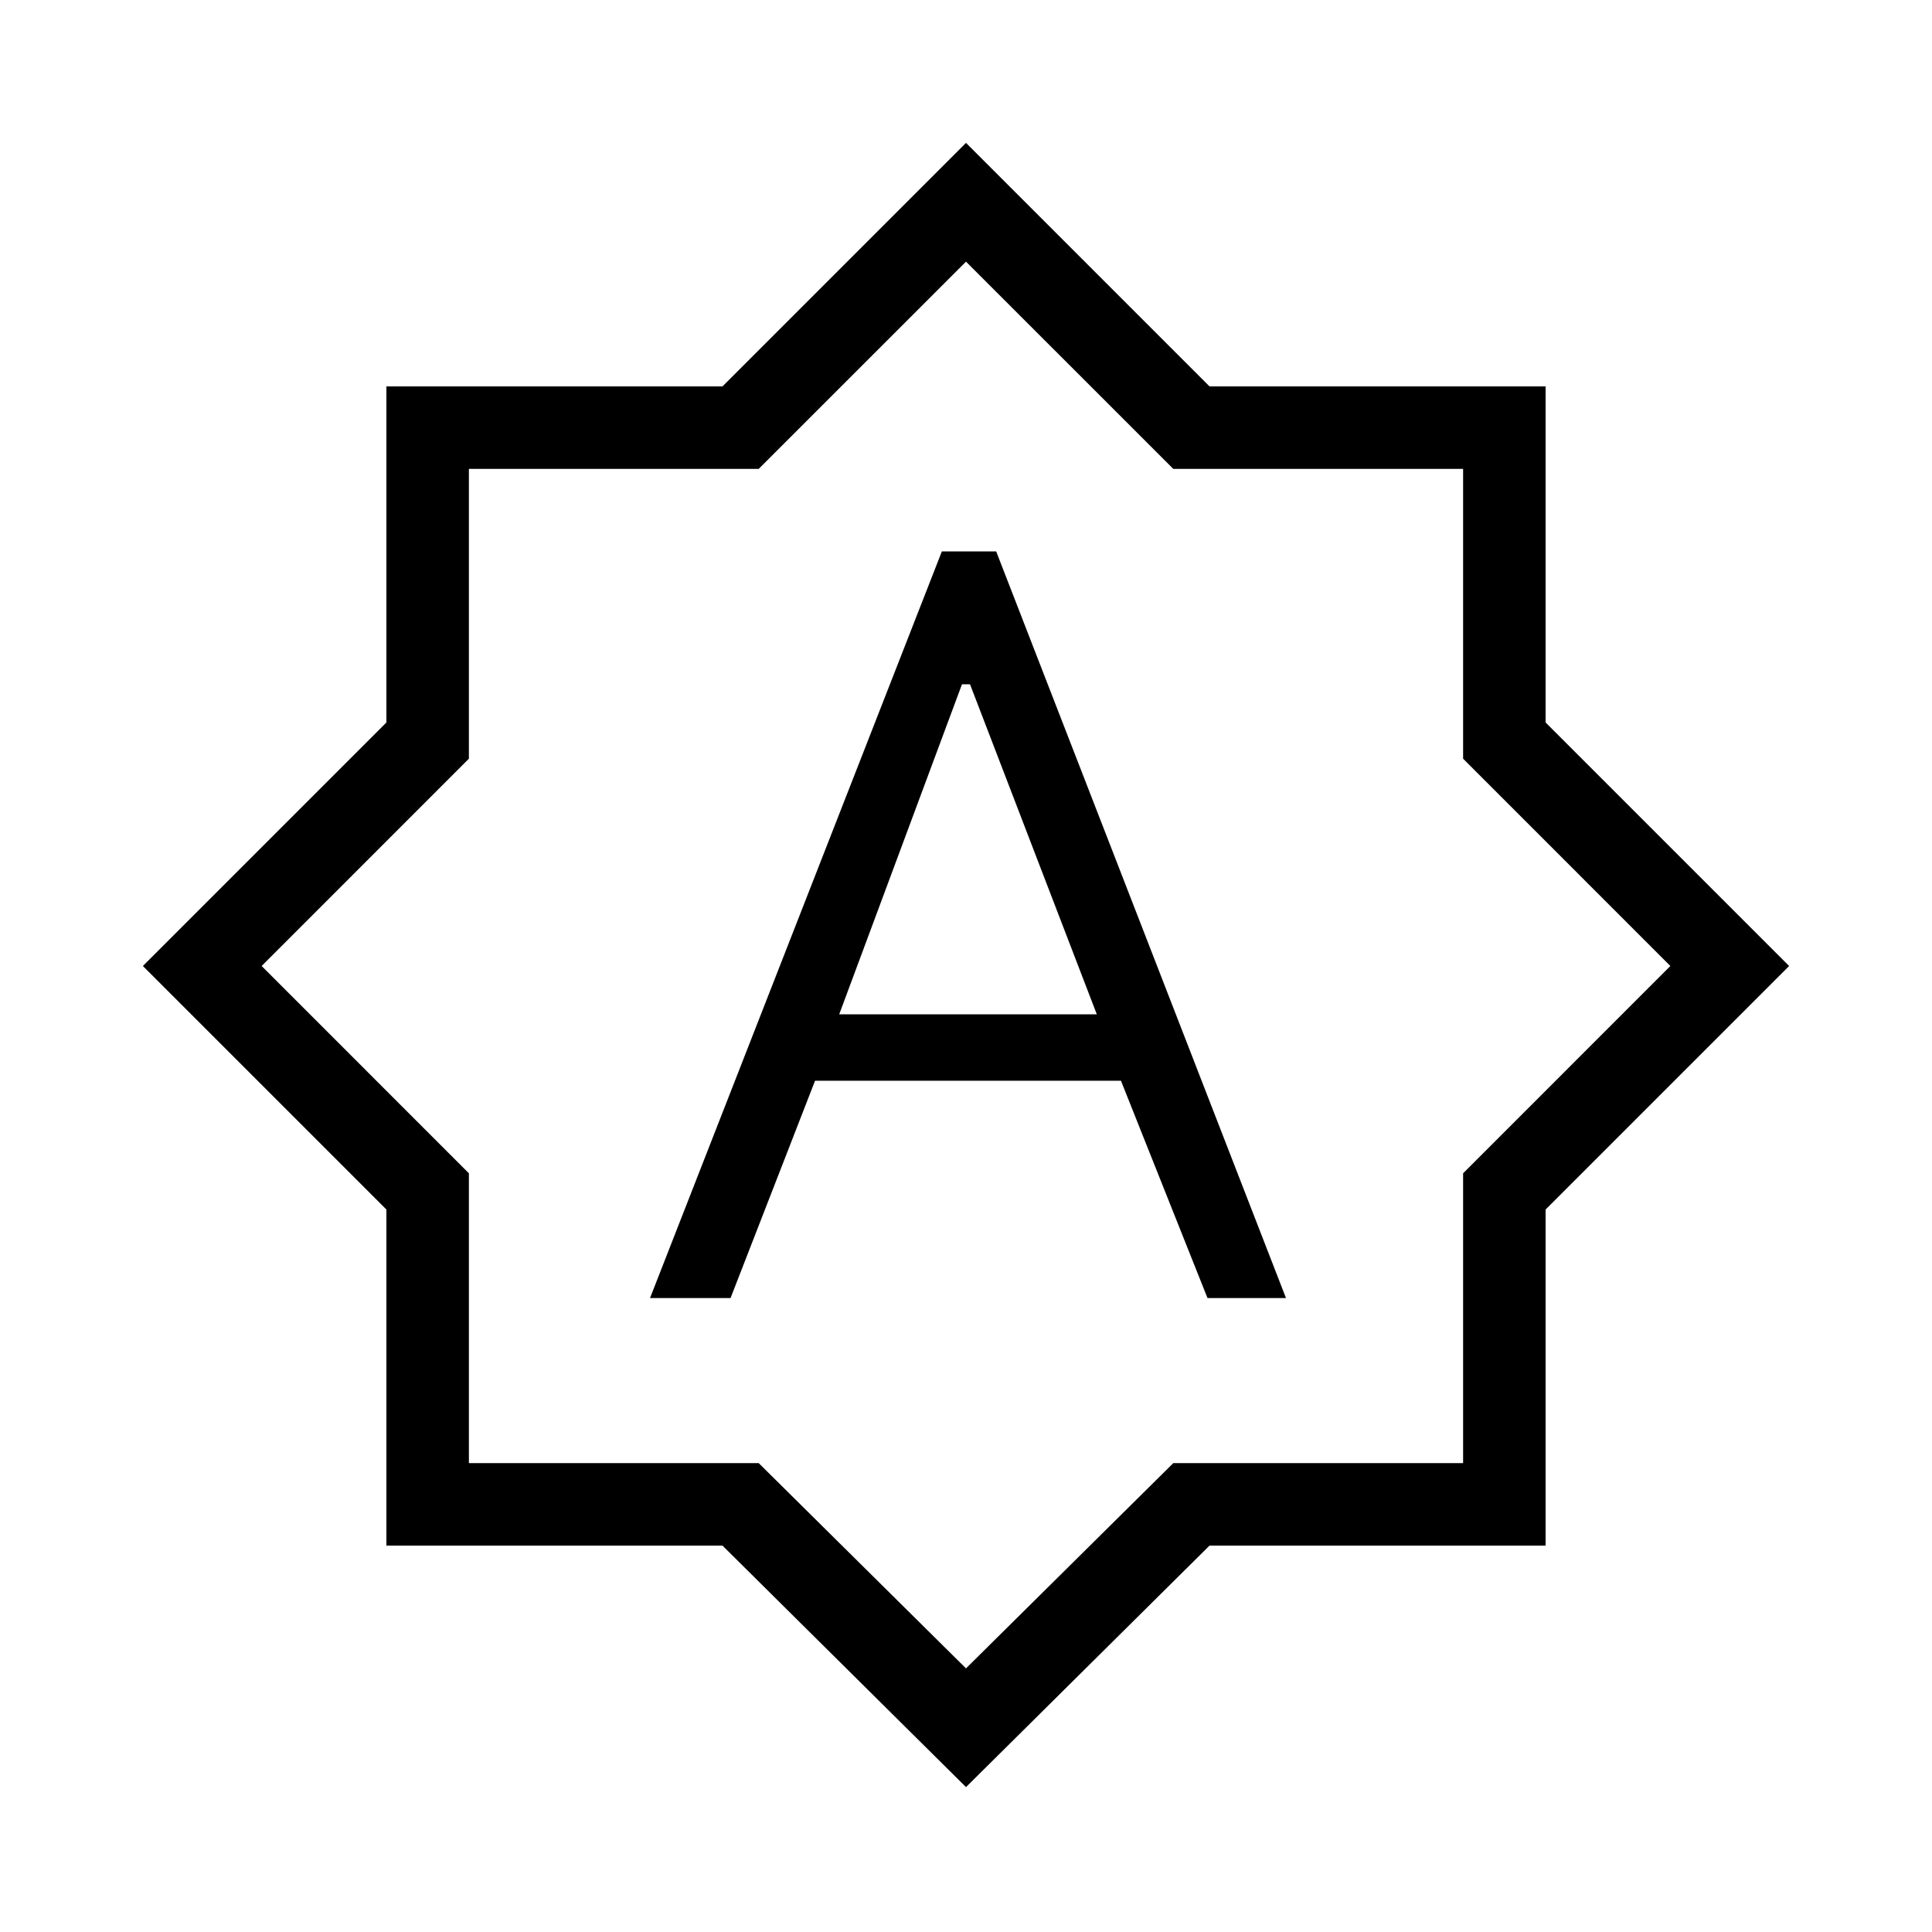 <svg xmlns="http://www.w3.org/2000/svg" height="40" width="40"><path d="M13.458 26.875H15.125L16.875 22.375H23.208L25 26.875H26.625L20.625 11.417H19.5ZM17.375 21 19.917 14.167H20.083L22.708 21ZM20 37 14.958 32H8V25.042L2.958 20L8 14.958V8H14.958L20 2.958L25.042 8H32V14.958L37.042 20L32 25.042V32H25.042ZM20 20ZM20 34.542 24.292 30.292H30.292V24.292L34.583 20L30.292 15.708V9.708H24.292L20 5.417L15.708 9.708H9.708V15.708L5.417 20L9.708 24.292V30.292H15.708Z"/></svg>
